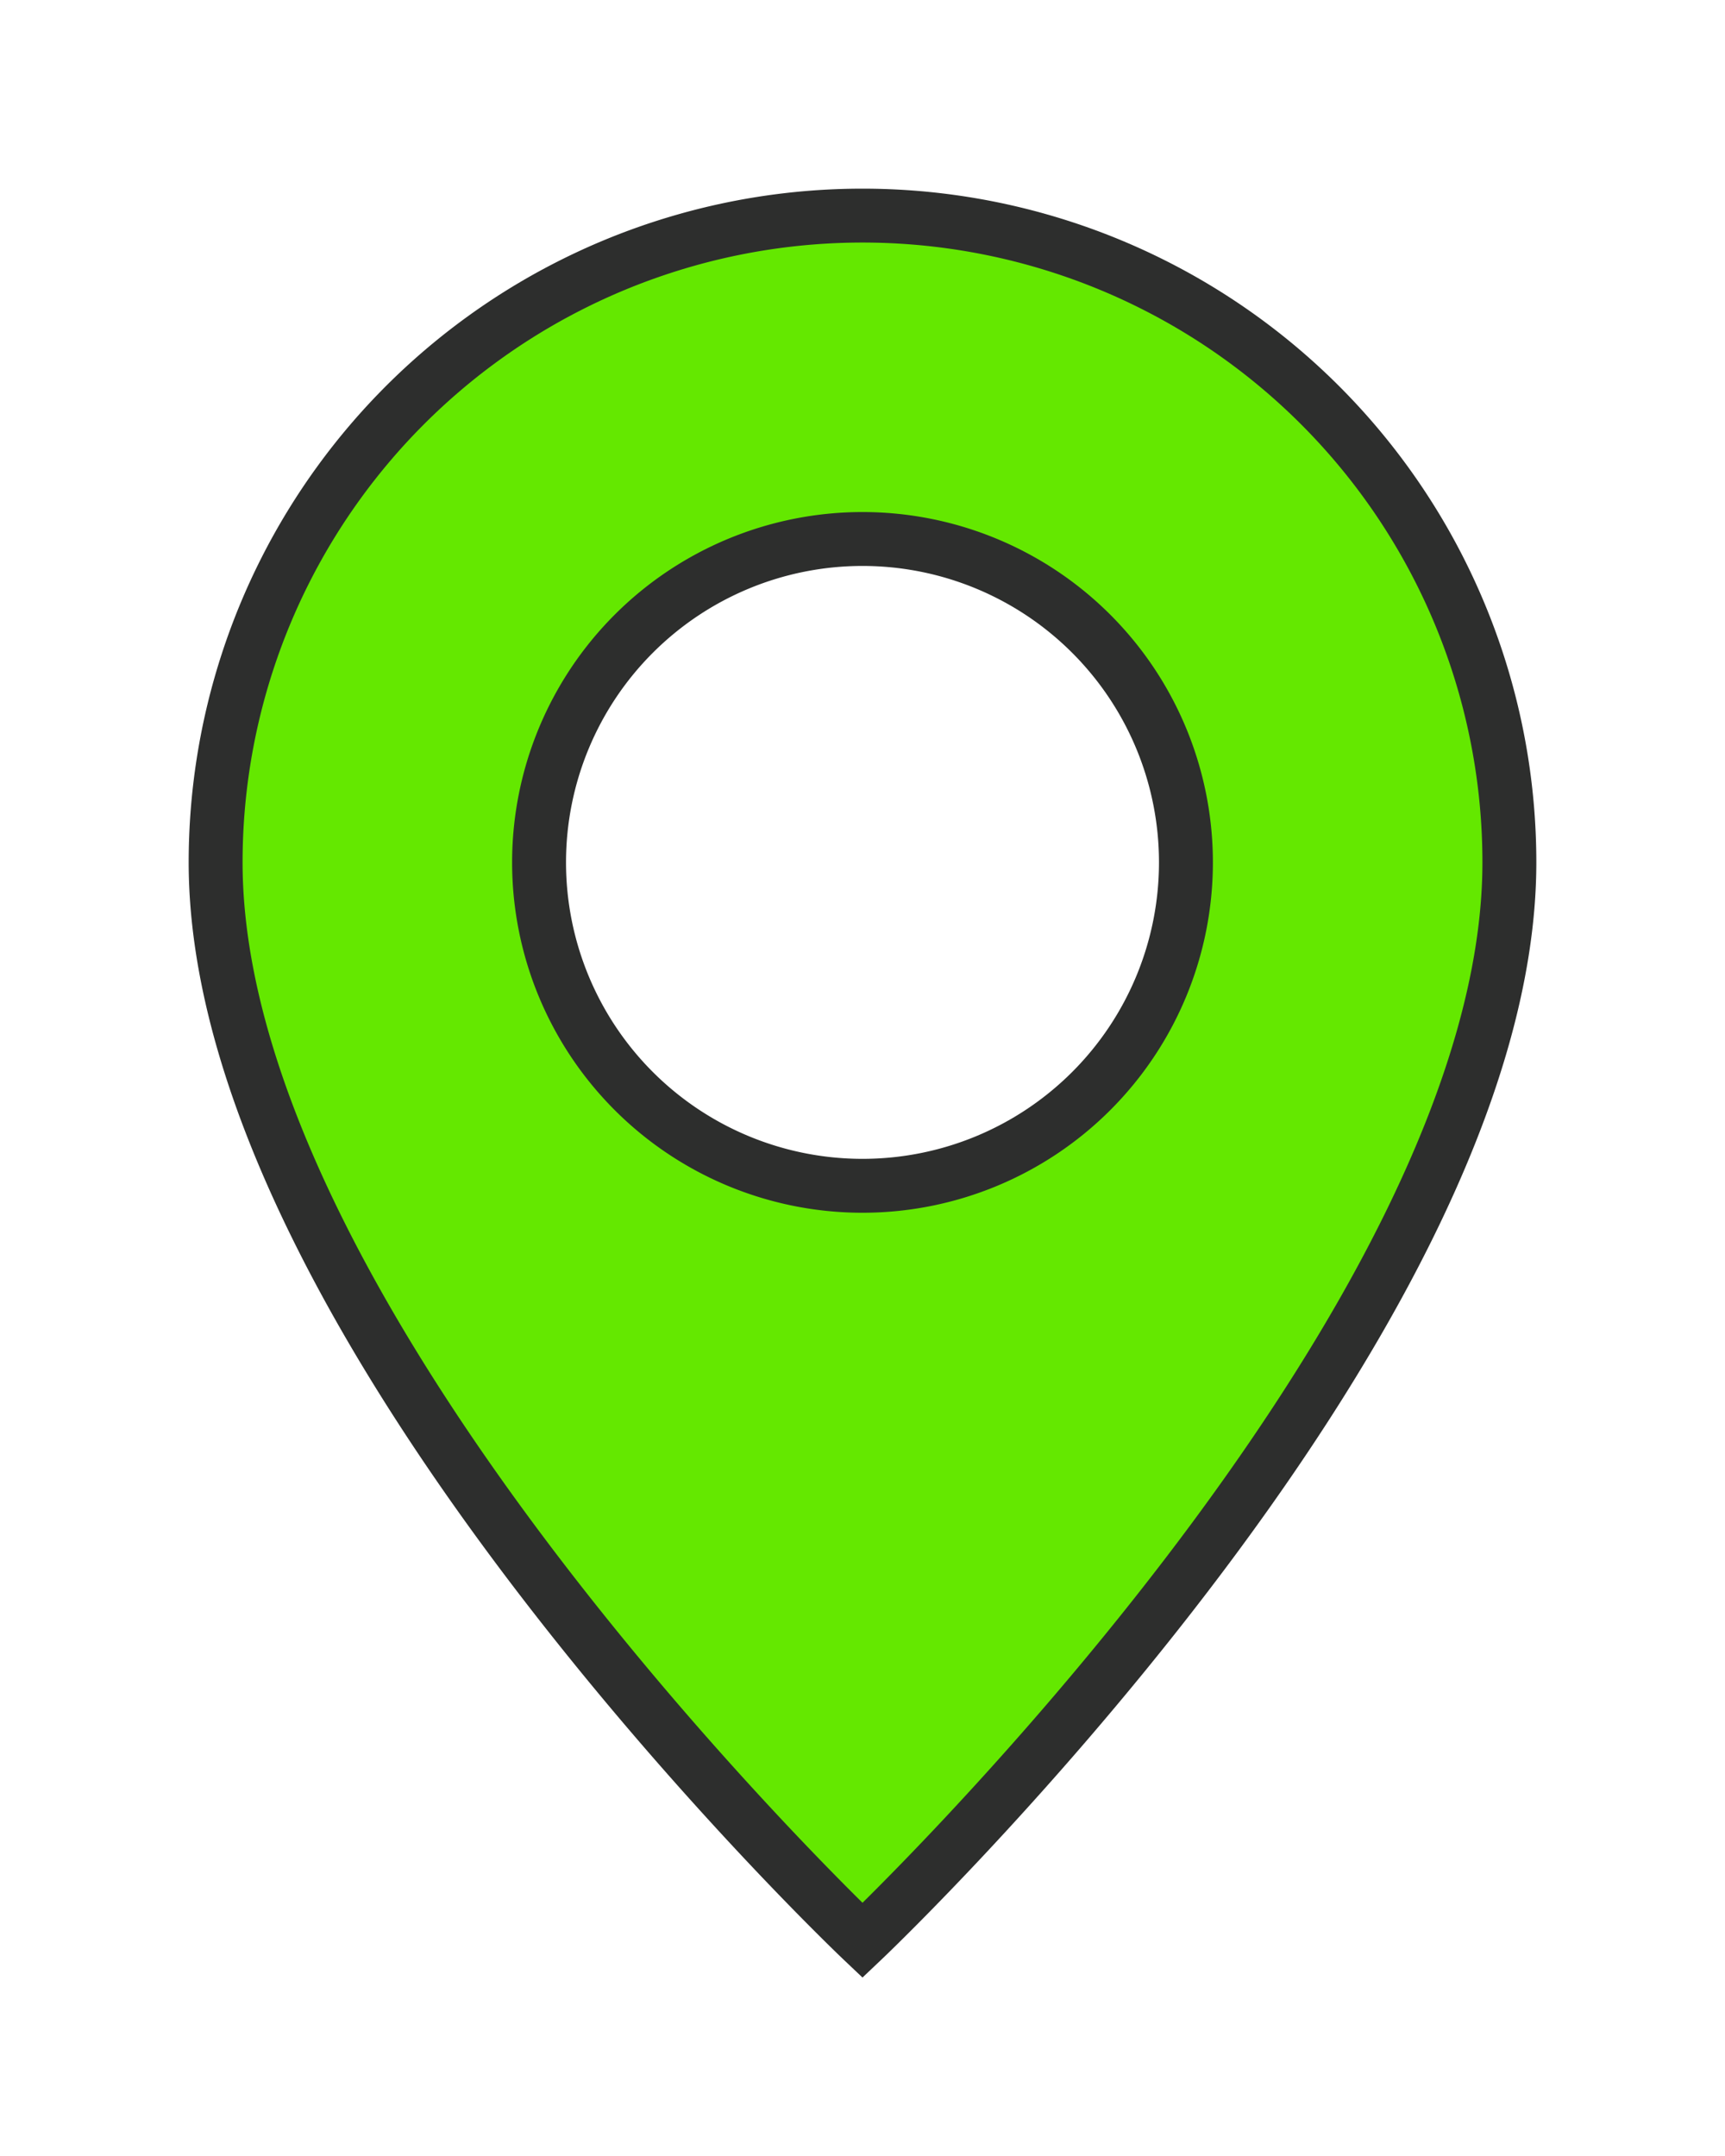 <svg xmlns="http://www.w3.org/2000/svg" width="40" height="50" fill="#64e800" class="bi bi-geo-alt-fill" viewBox="0 0 16 16" stroke="#2d2e2d" stroke-width="0.5">
  <path d="M8 16s6-5.686 6-10A6 6 0 0 0 2 6c0 4.314 6 10 6 10zm0-7a3 3 0 1 1 0-6 3 3 0 0 1 0 6z"/>
</svg>